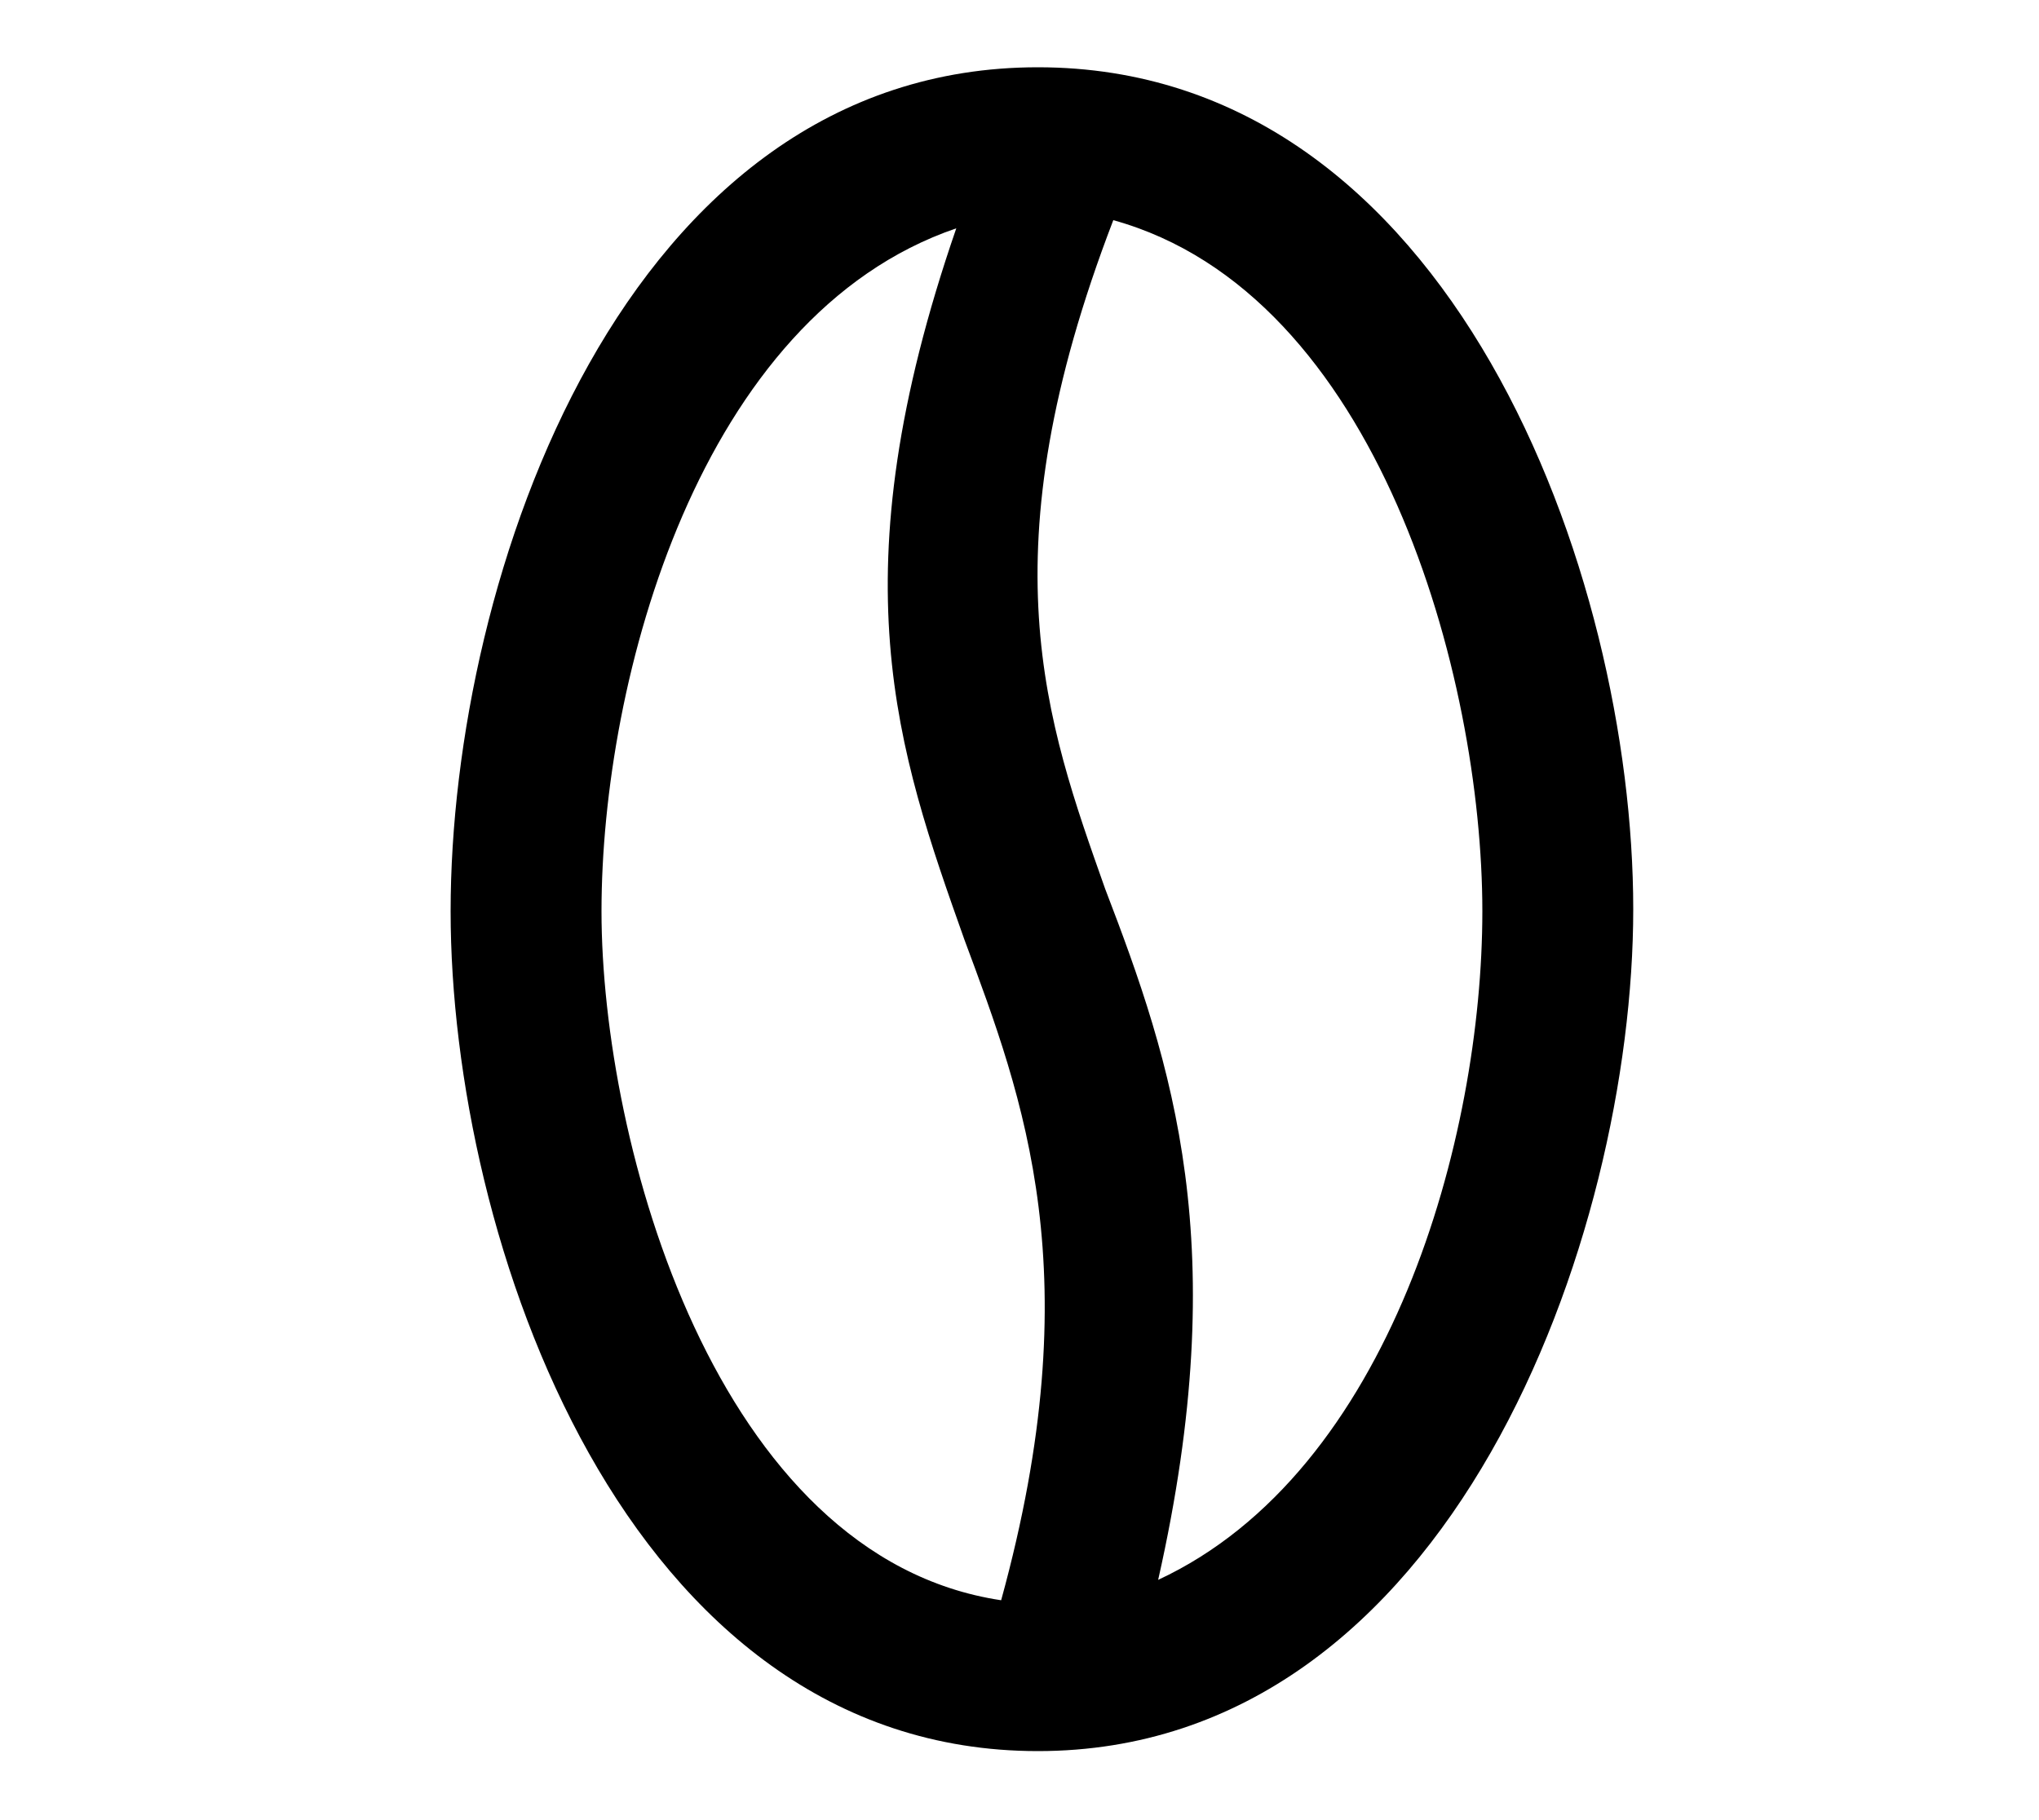 <?xml version="1.0" encoding="utf-8"?>
<!-- Generator: Adobe Illustrator 23.0.4, SVG Export Plug-In . SVG Version: 6.00 Build 0)  -->
<svg version="1.1" id="Layer_1" xmlns="http://www.w3.org/2000/svg" xmlns:xlink="http://www.w3.org/1999/xlink" x="0px" y="0px"
	 viewBox="0 0 100 89.3" style="enable-background:new 0 0 100 89.3;" xml:space="preserve">
<style type="text/css">
	.st0{display:none;}
	.st1{display:inline;}
</style>
<g class="st0">
	<path class="st1" d="M54.7,36.8c13.5-9.5,12.7-18.5,9.4-25.7c-4.4-9.4-17.5-11.2-23-0.2c0,0,4.7-5,8.7,0.7c2.3,3.3,2.3,8.6-5,15.6
		C28.7,42.5,15.5,49.9,33,70C33,70,23.9,58.6,54.7,36.8z"/>
	<path class="st1" d="M73.9,45.5c-3-6.5-12.1-7.6-15.9-0.1c0,0,3.2-3.5,6,0.4c1.6,2.3,1.6,5.9-3.4,10.8c-11,10.6-20,15.7-7.9,29.4
		c0,0-6.3-7.8,14.8-22.9C76.7,56.6,76.2,50.4,73.9,45.5z"/>
</g>
<path class="st0" d="M83,71.4c-2.4,1.6-4.9,2.5-7.4,2.8c-1,0.1-1.9,0.1-2.7,0c0.5,2.1-0.3,4.4-2.1,6.5s-4.6,3.9-7.7,4.9
	c-1.3,0.4-2.6,0.7-3.8,0.8c-5.4,0.7-9.8-1.3-11-4.9c-1.5-4.6,2.7-9.9,9.6-12.1c1.3-0.4,2.6-0.7,3.8-0.8l0,0c0.2,0,0.4,0,0.5-0.1
	c-4.4-3.1-8.3-6.7-11.7-11c-1.1,3.6-5.4,6.7-11.1,7.7c-7.1,1.2-13.3-1.7-14-6.3c-0.7-4.8,4.2-9.3,11.3-10.5c0.3-0.1,0.6-0.1,0.9-0.1
	l0,0c2.5-0.3,4.8-0.1,6.8,0.5c-0.4-0.6-0.7-1.2-1-1.8c-2.8-5.1-5.4-10.8-7.7-17.6c-1.4,3.4-3.9,7.7-8.2,10.1
	c-1.6,0.8-3.5,1.4-5.5,1.7c-5.8,0.7-11.2-1.4-11.4-1.5c-0.6-0.3-1-0.9-0.8-1.6c0.1-0.5,2.3-10.4,9.6-14.4c1.6-0.8,3.5-1.4,5.5-1.7
	c3.4-0.4,6.7,0.2,8.9,0.7c-1.6-5.5-3.1-11.6-4.6-18.4c-0.2-0.7,0.3-1.5,1-1.7c0.1,0,0.1,0,0.2,0c0.7-0.1,1.4,0.4,1.5,1.1
	c1.5,6.9,3.1,13.2,4.8,18.8c2.6-3.1,8.1-8.8,15.5-9.6h0.3c9.9-1.1,18.7,7.5,19,7.8c0.5,0.5,0.5,1.2,0.2,1.8
	C71.3,23,64.4,32.9,54.6,34h-0.3c-6.3,0.7-12.1-2.5-15.6-5c2.8,8.3,6,14.9,9.4,20.4c0.3-0.9,0.8-1.9,1.5-2.7
	c1.6-2.2,4.3-4.2,7.3-5.5c1.6-0.7,3.3-1.1,4.9-1.3c4.8-0.6,8.8,1.1,10.1,4.3c1.7,4.4-2.1,10.1-8.8,12.8c-1.6,0.7-3.3,1.1-4.9,1.3
	c-1.2,0.2-2.4,0.2-3.5,0c3.7,4.2,7.8,7.4,12.1,10c-0.1-1.4,0.3-2.9,1-4.5c1.2-2.5,3.4-4.9,6.2-6.8c2.4-1.6,4.9-2.5,7.4-2.8
	c3.6-0.4,6.4,0.7,7.9,3C91.8,61.2,89,67.4,83,71.4z M37.3,51.3c-5.4,0.8-9.5,4.2-9.1,7.3c0.5,2.9,4.9,4.8,10.1,4.1
	c0.3,0,0.5-0.1,0.7-0.1c5.4-0.8,9.5-4.2,9.1-7.3C47.6,52.2,42.7,50.3,37.3,51.3z M20.6,26.1c-4.8,2.6-7.1,8.7-7.9,11.3
	c1.7,0.6,5.4,1.5,9.1,1c1.6-0.2,3.2-0.7,4.5-1.4c2.7-1.4,4.5-3.9,5.8-6.3c-4.2,3.5-9.1,5.7-14.6,6.4l0,0c-0.7,0.1-1.4-0.5-1.6-1.2
	c-0.1-0.7,0.5-1.5,1.2-1.6c6.5-0.9,12-3.9,16.4-9c-1.9-0.6-5.1-1.2-8.3-0.8C23.5,24.9,22,25.4,20.6,26.1z M54.1,31.3h0.2
	c6.9-0.8,12.3-6.9,14.3-9.3c-2.4-2.1-9-7-16-6.3h-0.2c-6.4,0.7-11.5,6.1-13.8,8.8c8,2.2,15.9,1.6,23.3-2.1c0.6-0.4,1.5-0.1,1.8,0.7
	c0.4,0.7,0.1,1.5-0.6,1.9C56.6,28,49.5,29,42.4,28C45.5,30,49.7,31.8,54.1,31.3z M62.1,54.4c5-2.1,8.4-6.3,7.2-9.1
	c-0.7-2-3.7-3-7.2-2.6c-1.4,0.2-2.8,0.6-4.3,1.1c-2.6,1.1-4.8,2.7-6.1,4.6c-1.2,1.7-1.6,3.3-1.1,4.6c0.7,2,3.7,3,7.1,2.6
	C59.3,55.4,60.7,55,62.1,54.4z M62,71.5c-1.1,0.1-2.2,0.4-3.3,0.7c-5.2,1.7-8.8,5.7-7.9,8.6c0.7,2.2,4,3.5,8,3
	c1.1-0.1,2.2-0.4,3.3-0.7c2.7-0.8,4.9-2.3,6.5-4.1c1.3-1.6,1.8-3.2,1.4-4.5C69.4,72.3,66,71.1,62,71.5L62,71.5z M86.9,58.7
	c-0.8-1.4-2.7-2-5.2-1.7c-2,0.3-4.3,1.1-6.3,2.4c-2.4,1.6-4.2,3.5-5.2,5.6c-0.9,1.9-1,3.5-0.3,4.7c0.2,0.4,0.5,0.7,0.8,0.8l0,0
	c1,0.7,2.6,1,4.4,0.8c2-0.3,4.3-1.1,6.3-2.4C86.1,66,88.6,61.3,86.9,58.7z"/>
<g>
	<path d="M50.9,3.3c20.3,0,29.2,24.9,29.2,41.3c0,16-8.9,41.3-29.2,41.3S22.1,60.7,22.1,44.7C22.1,28.3,30.6,3.3,50.9,3.3z
		 M54.6,10.8c-6.3,16.4-3.3,24.6-0.4,32.8c3.3,8.6,6.3,17.5,2.6,33.9c11.4-5.3,15.9-21.7,15.9-32.8C72.7,33.2,67.6,14.4,54.6,10.8z
		 M49.1,78.5c4.4-16,1.1-24.6-1.8-32.4c-3.3-9.3-6.3-17.8-0.4-34.9c-12.6,4.3-17.4,22.1-17.4,33.5S35.1,76.4,49.1,78.5z"/>
</g>
</svg>
